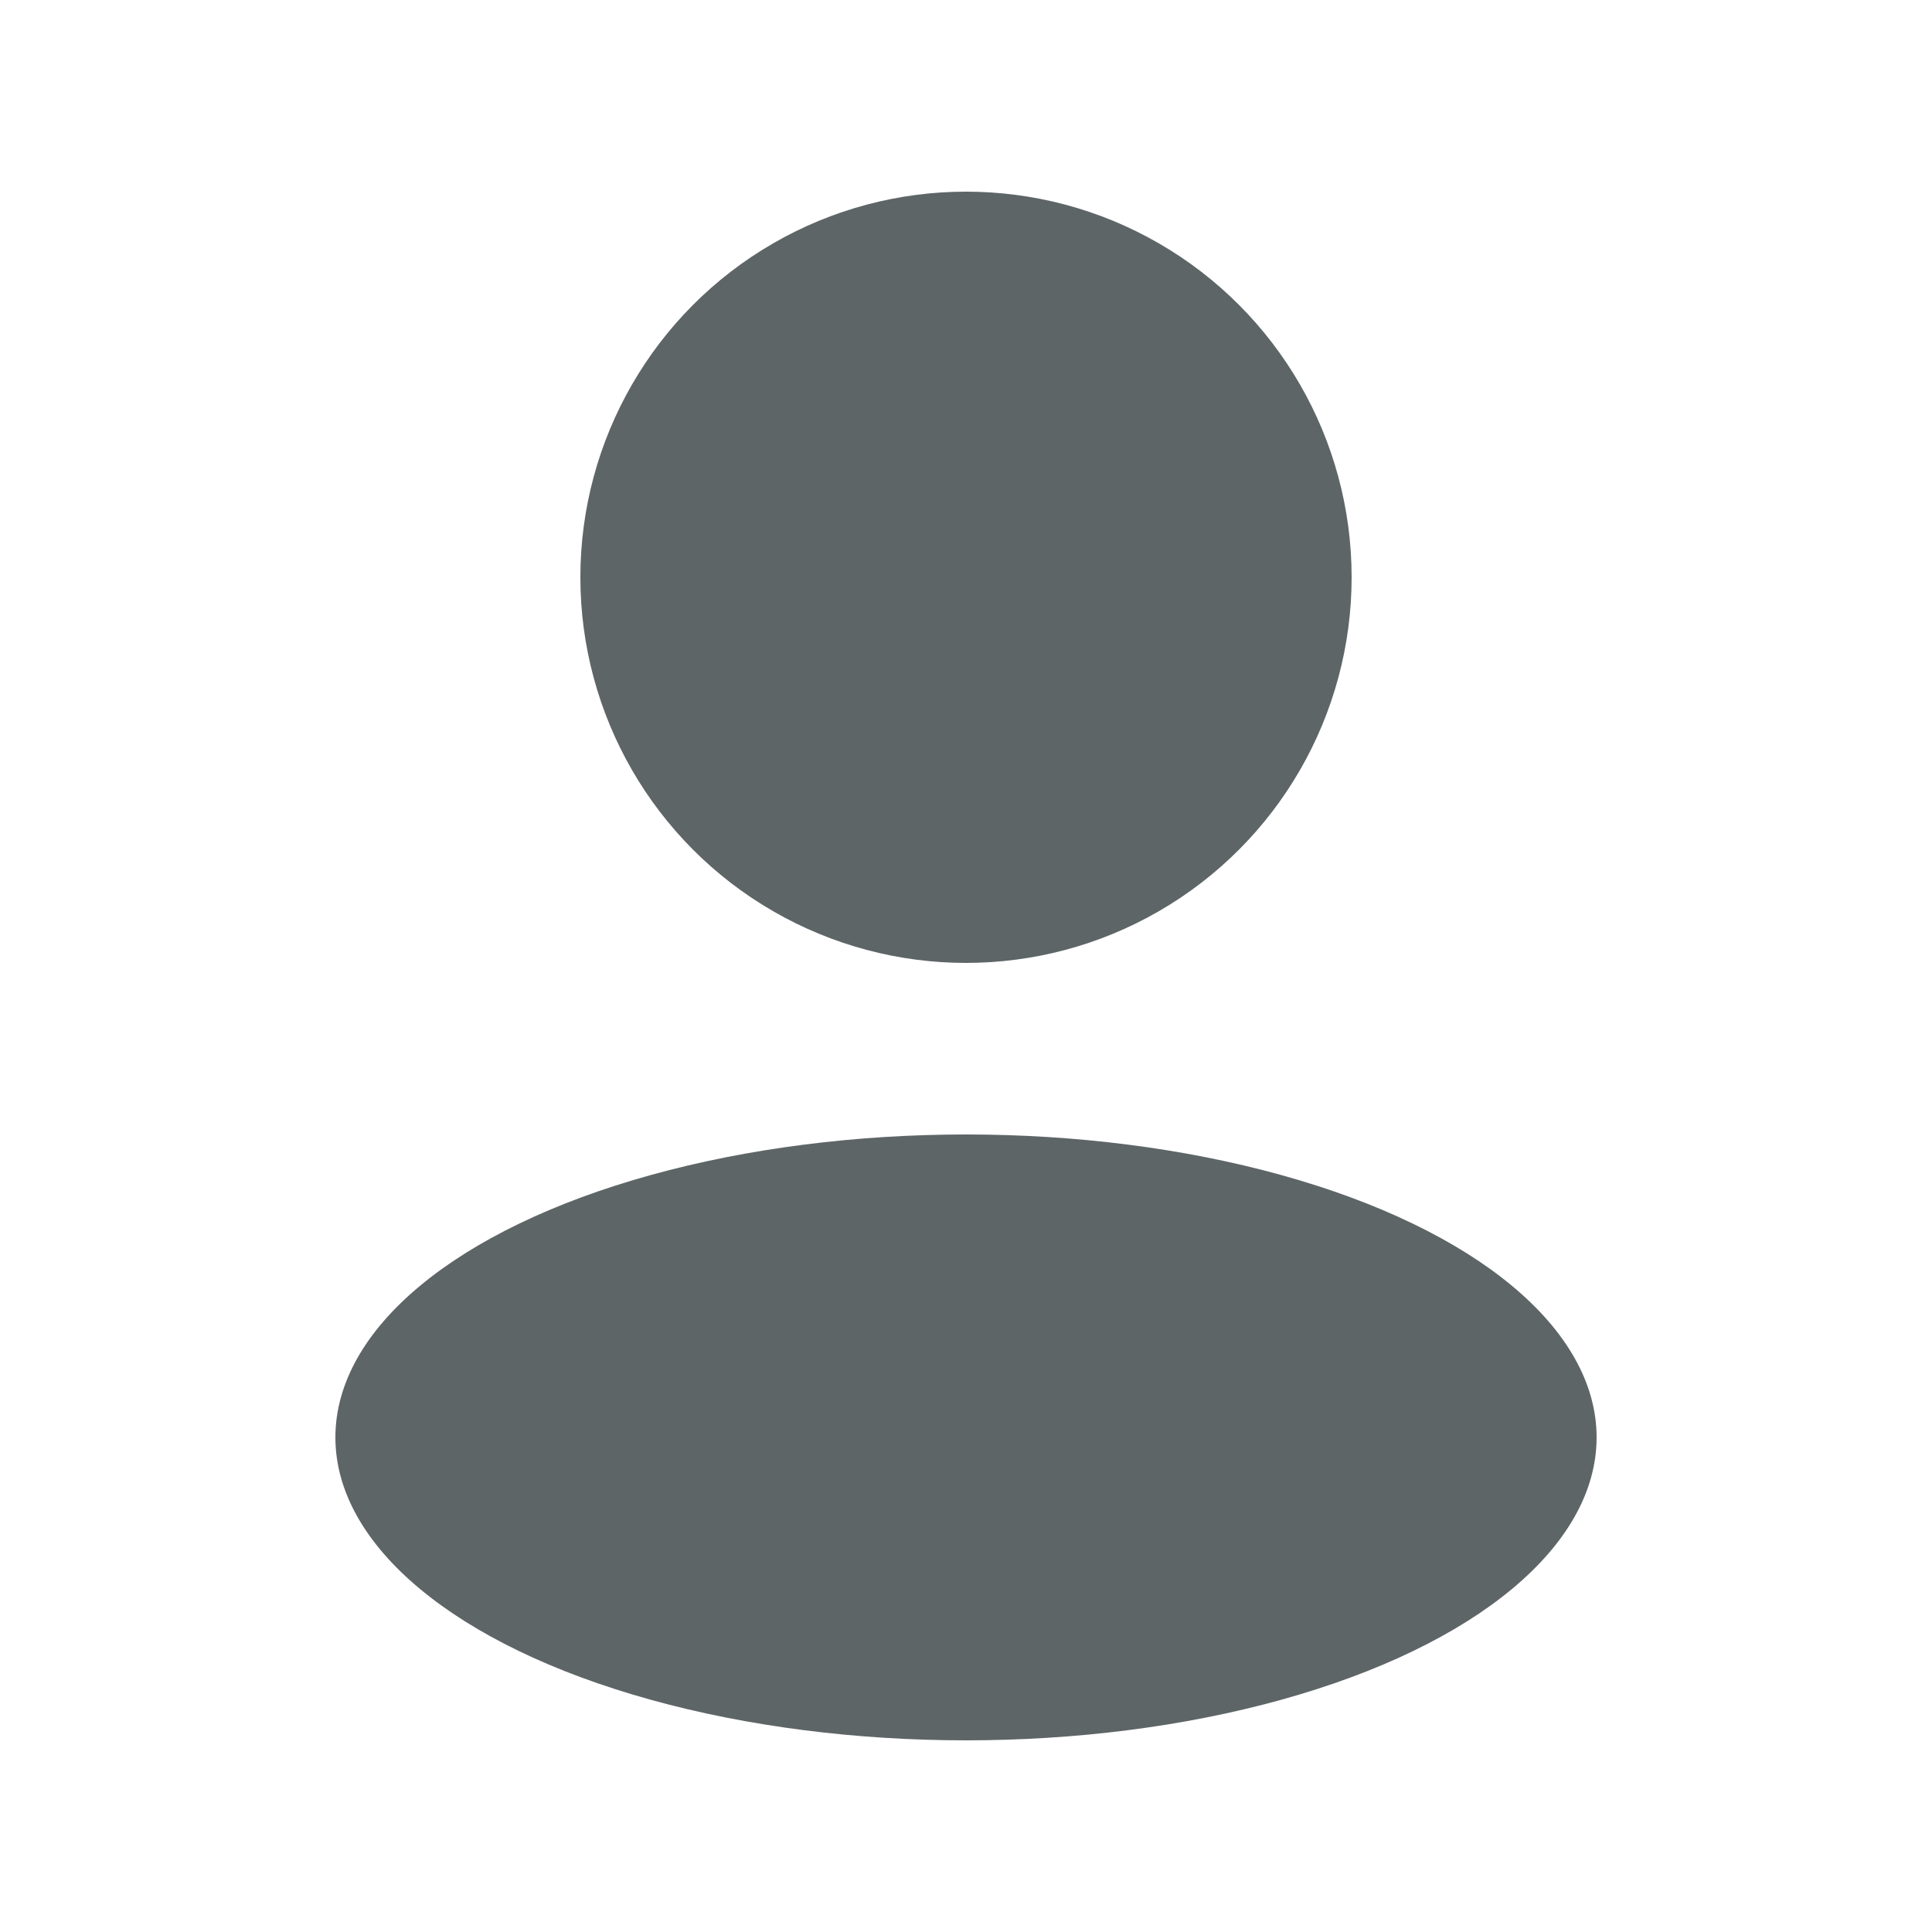 <?xml version="1.0" encoding="UTF-8"?><svg id="a" xmlns="http://www.w3.org/2000/svg" viewBox="0 0 25 25"><defs><style>.b{fill:#5e6567;}</style></defs><circle class="b" cx="12.5" cy="7.47" r="4.99"/><ellipse class="b" cx="12.5" cy="18.6" rx="8.16" ry="3.92"/></svg>